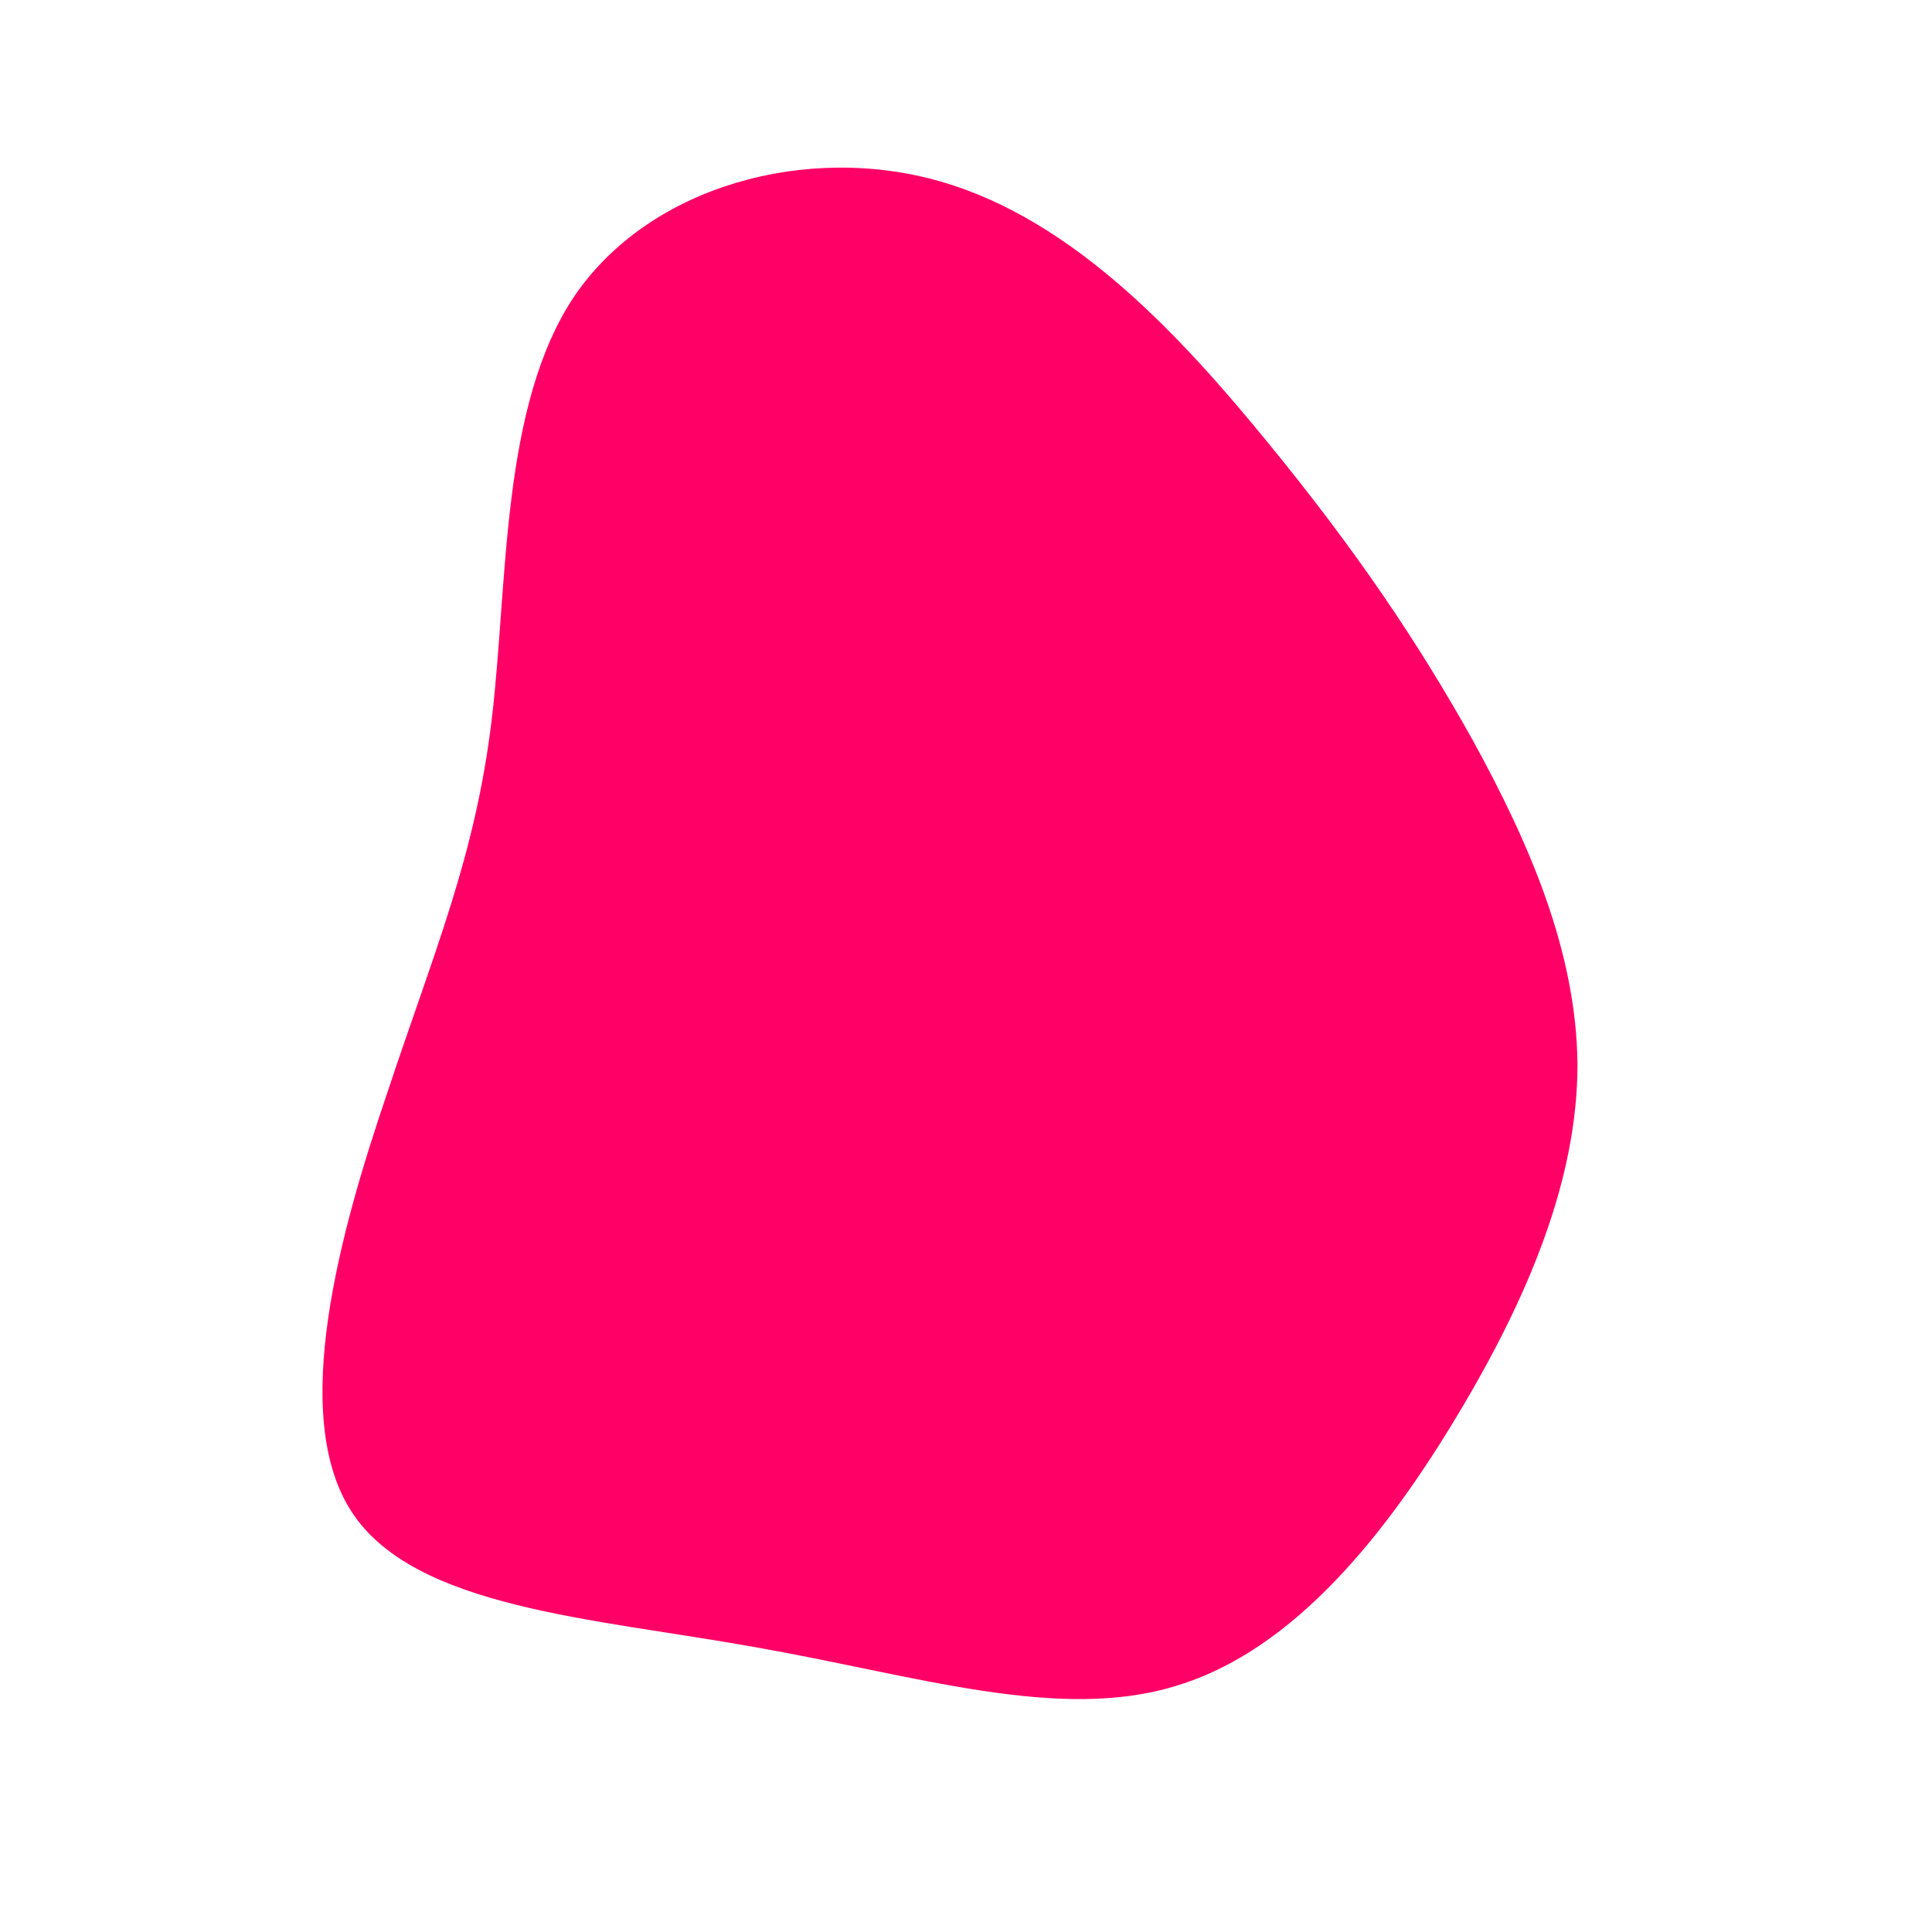 <svg viewBox="0 0 200 200" xmlns="http://www.w3.org/2000/svg">
  <path fill="#FF0066" d="M31.4,-54C40.3,-43.1,46.7,-33.7,52.5,-23.3C58.2,-12.9,63.2,-1.6,63.3,10.2C63.3,22,58.3,34.1,51,46.3C43.7,58.5,34.1,70.8,21.8,74.5C9.6,78.3,-5.3,73.4,-21.9,70.5C-38.6,67.5,-57.1,66.5,-63.6,56.5C-70.1,46.5,-64.8,27.5,-59.9,13.1C-55.1,-1.4,-50.8,-11.3,-49.1,-25.5C-47.4,-39.6,-48.2,-58,-40.5,-69.4C-32.7,-80.8,-16.4,-85.2,-2.6,-81.2C11.3,-77.2,22.5,-64.9,31.4,-54Z" transform="translate(100 100)" />
</svg>
